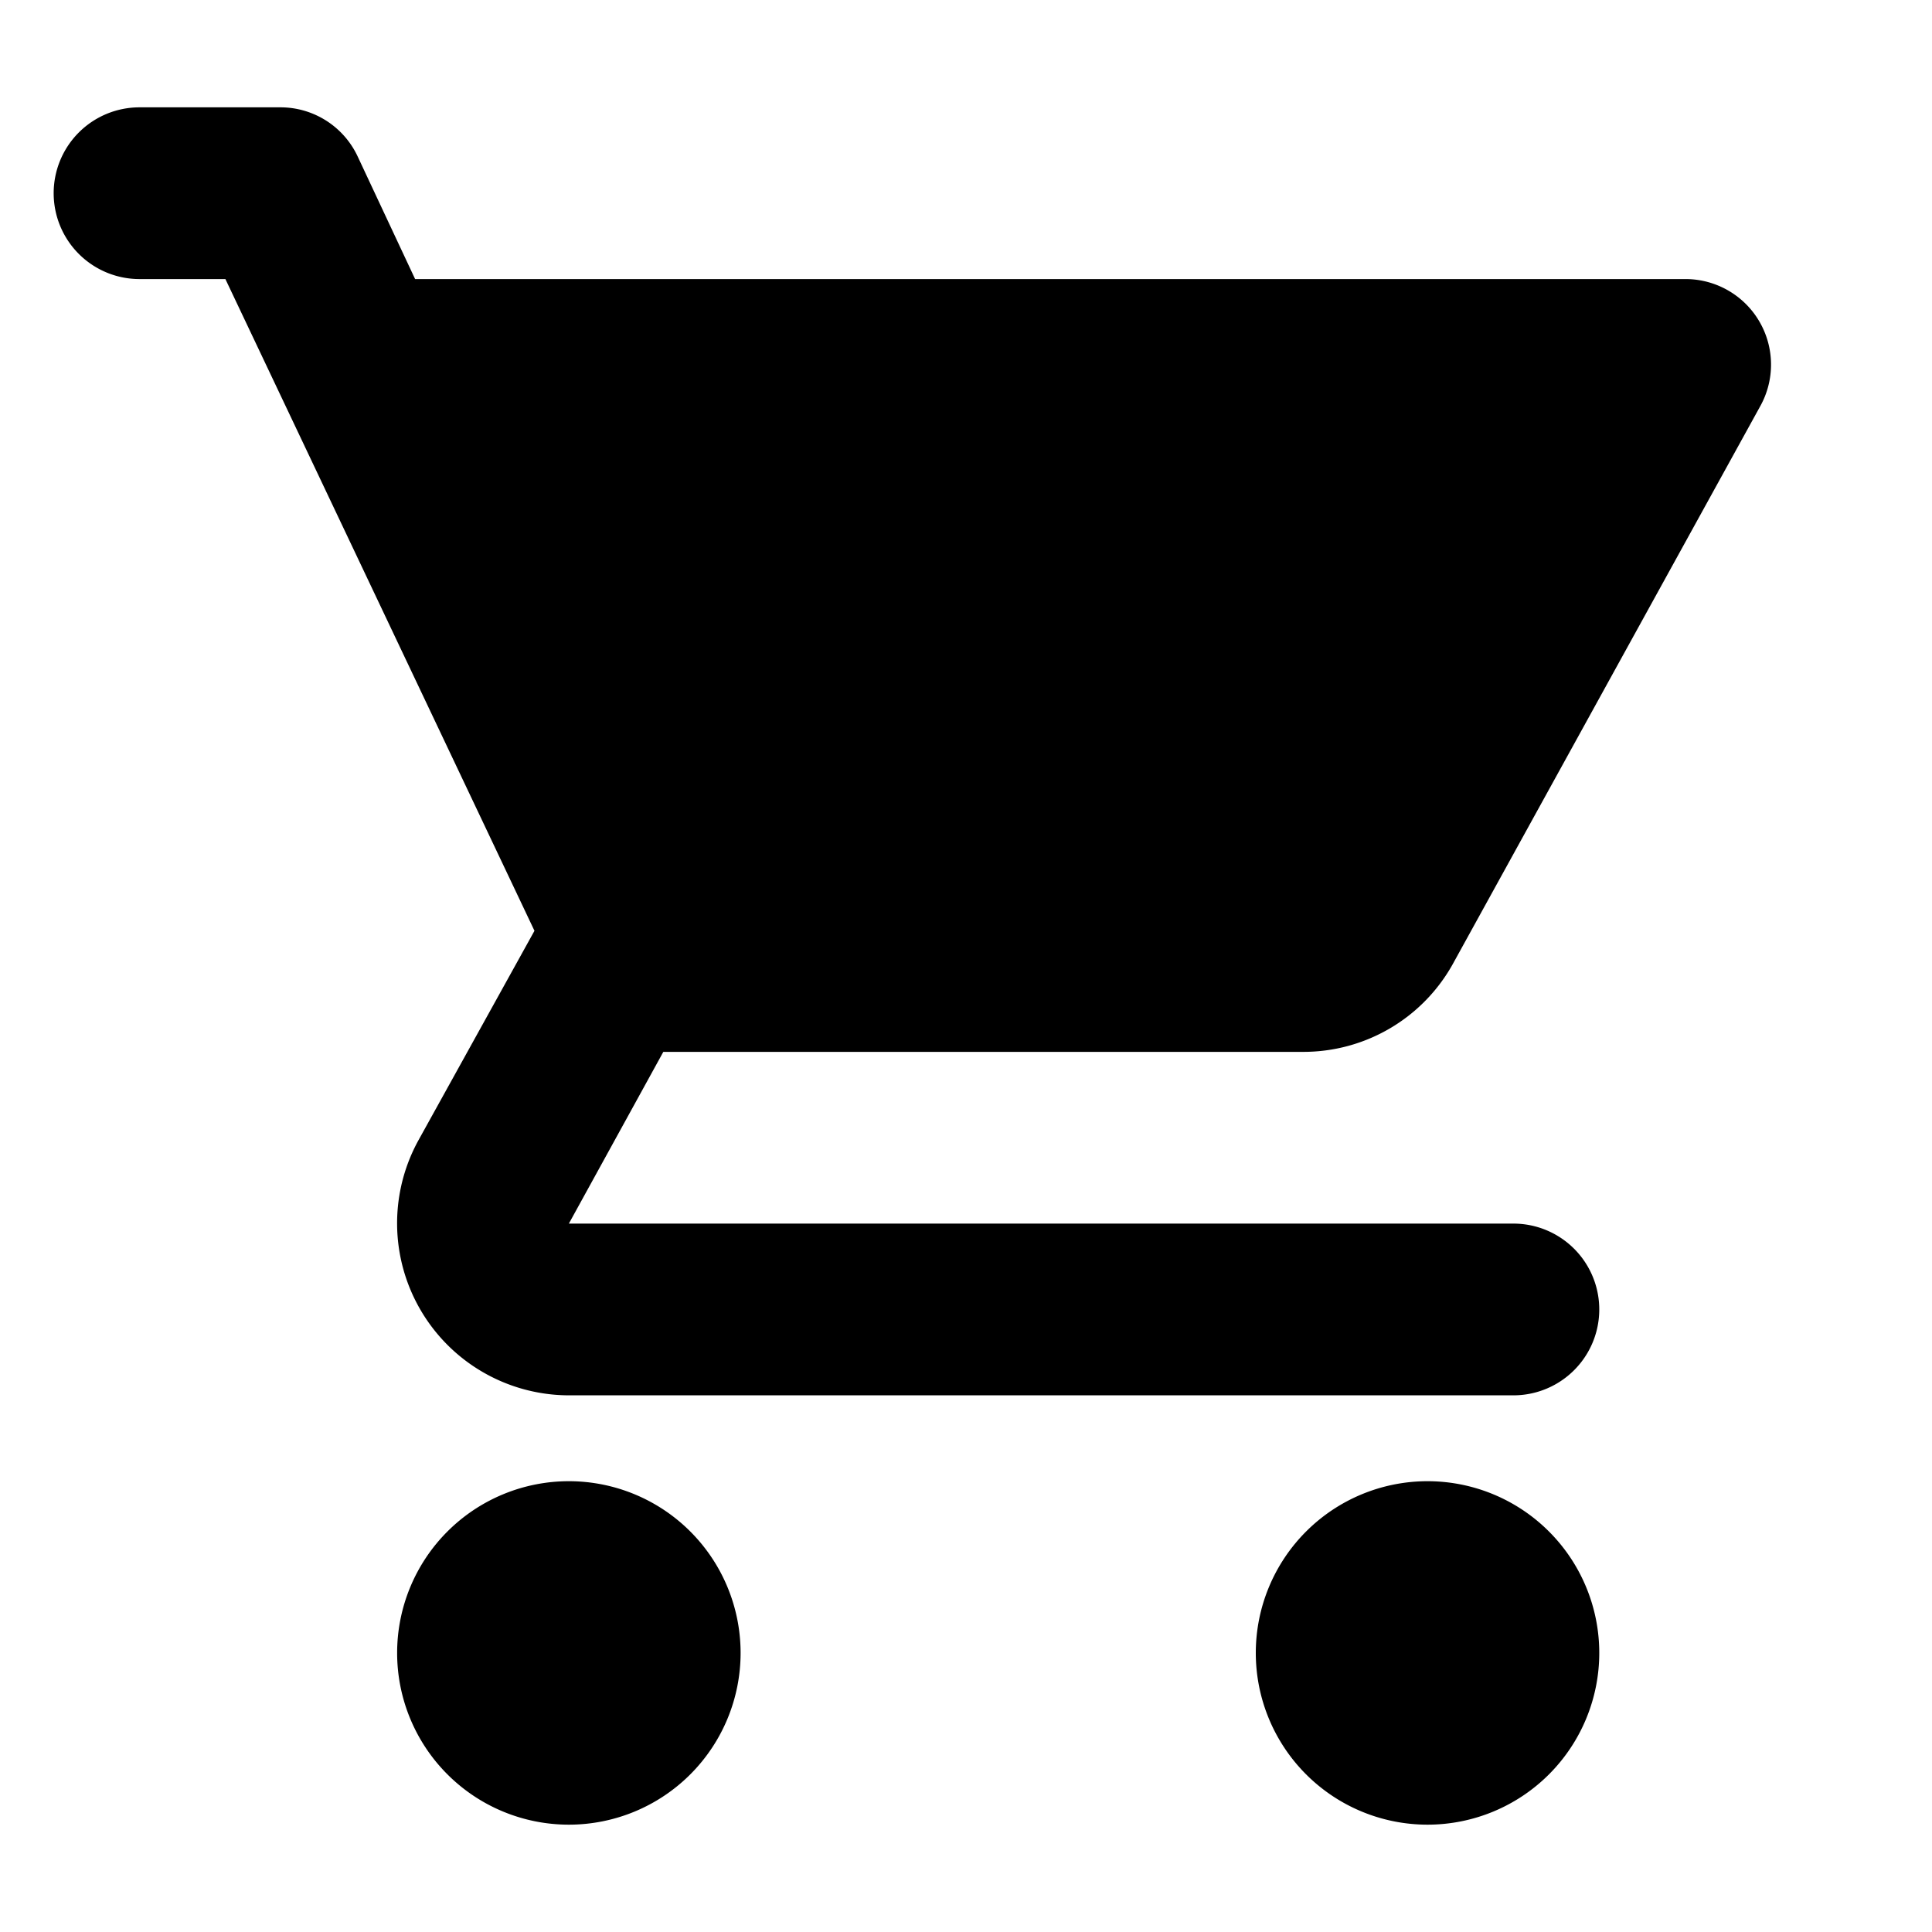 <svg xmlns="http://www.w3.org/2000/svg" id="prefix__shopping_cart-24px" width="24" height="24" viewBox="0 0 36 36">
    <defs>
        <linearGradient id="prefix__linear-gradient" x1=".5" x2=".5" y2="1" gradientUnits="objectBoundingBox">
            <stop offset="0" stop-color="#3d9cf4"/>
            <stop offset="1" stop-color="#023382"/>
        </linearGradient>
    </defs>
    <path id="prefix__Path_23" d="M0 0h36v36H0z" data-name="Path 23" style="fill:none"/>
    <path id="prefix__Path_24" d="M10.6 27.6a3.2 3.2 0 1 0 3.2 3.2 3.2 3.2 0 0 0-3.2-3.2zM1 3.6a1.6 1.6 0 0 0 1.6 1.6h1.6l5.759 12.144-2.16 3.9A3.206 3.206 0 0 0 10.6 26h17.6a1.6 1.6 0 0 0 0-3.2H10.6l1.76-3.2h11.917a3.184 3.184 0 0 0 2.8-1.648L32.8 7.568A1.594 1.594 0 0 0 31.412 5.2H7.735L6.663 2.912A1.588 1.588 0 0 0 5.223 2H2.6A1.6 1.6 0 0 0 1 3.6zm25.6 24a3.2 3.2 0 1 0 3.2 3.2 3.2 3.2 0 0 0-3.2-3.2z" data-name="Path 24"/>
</svg>
